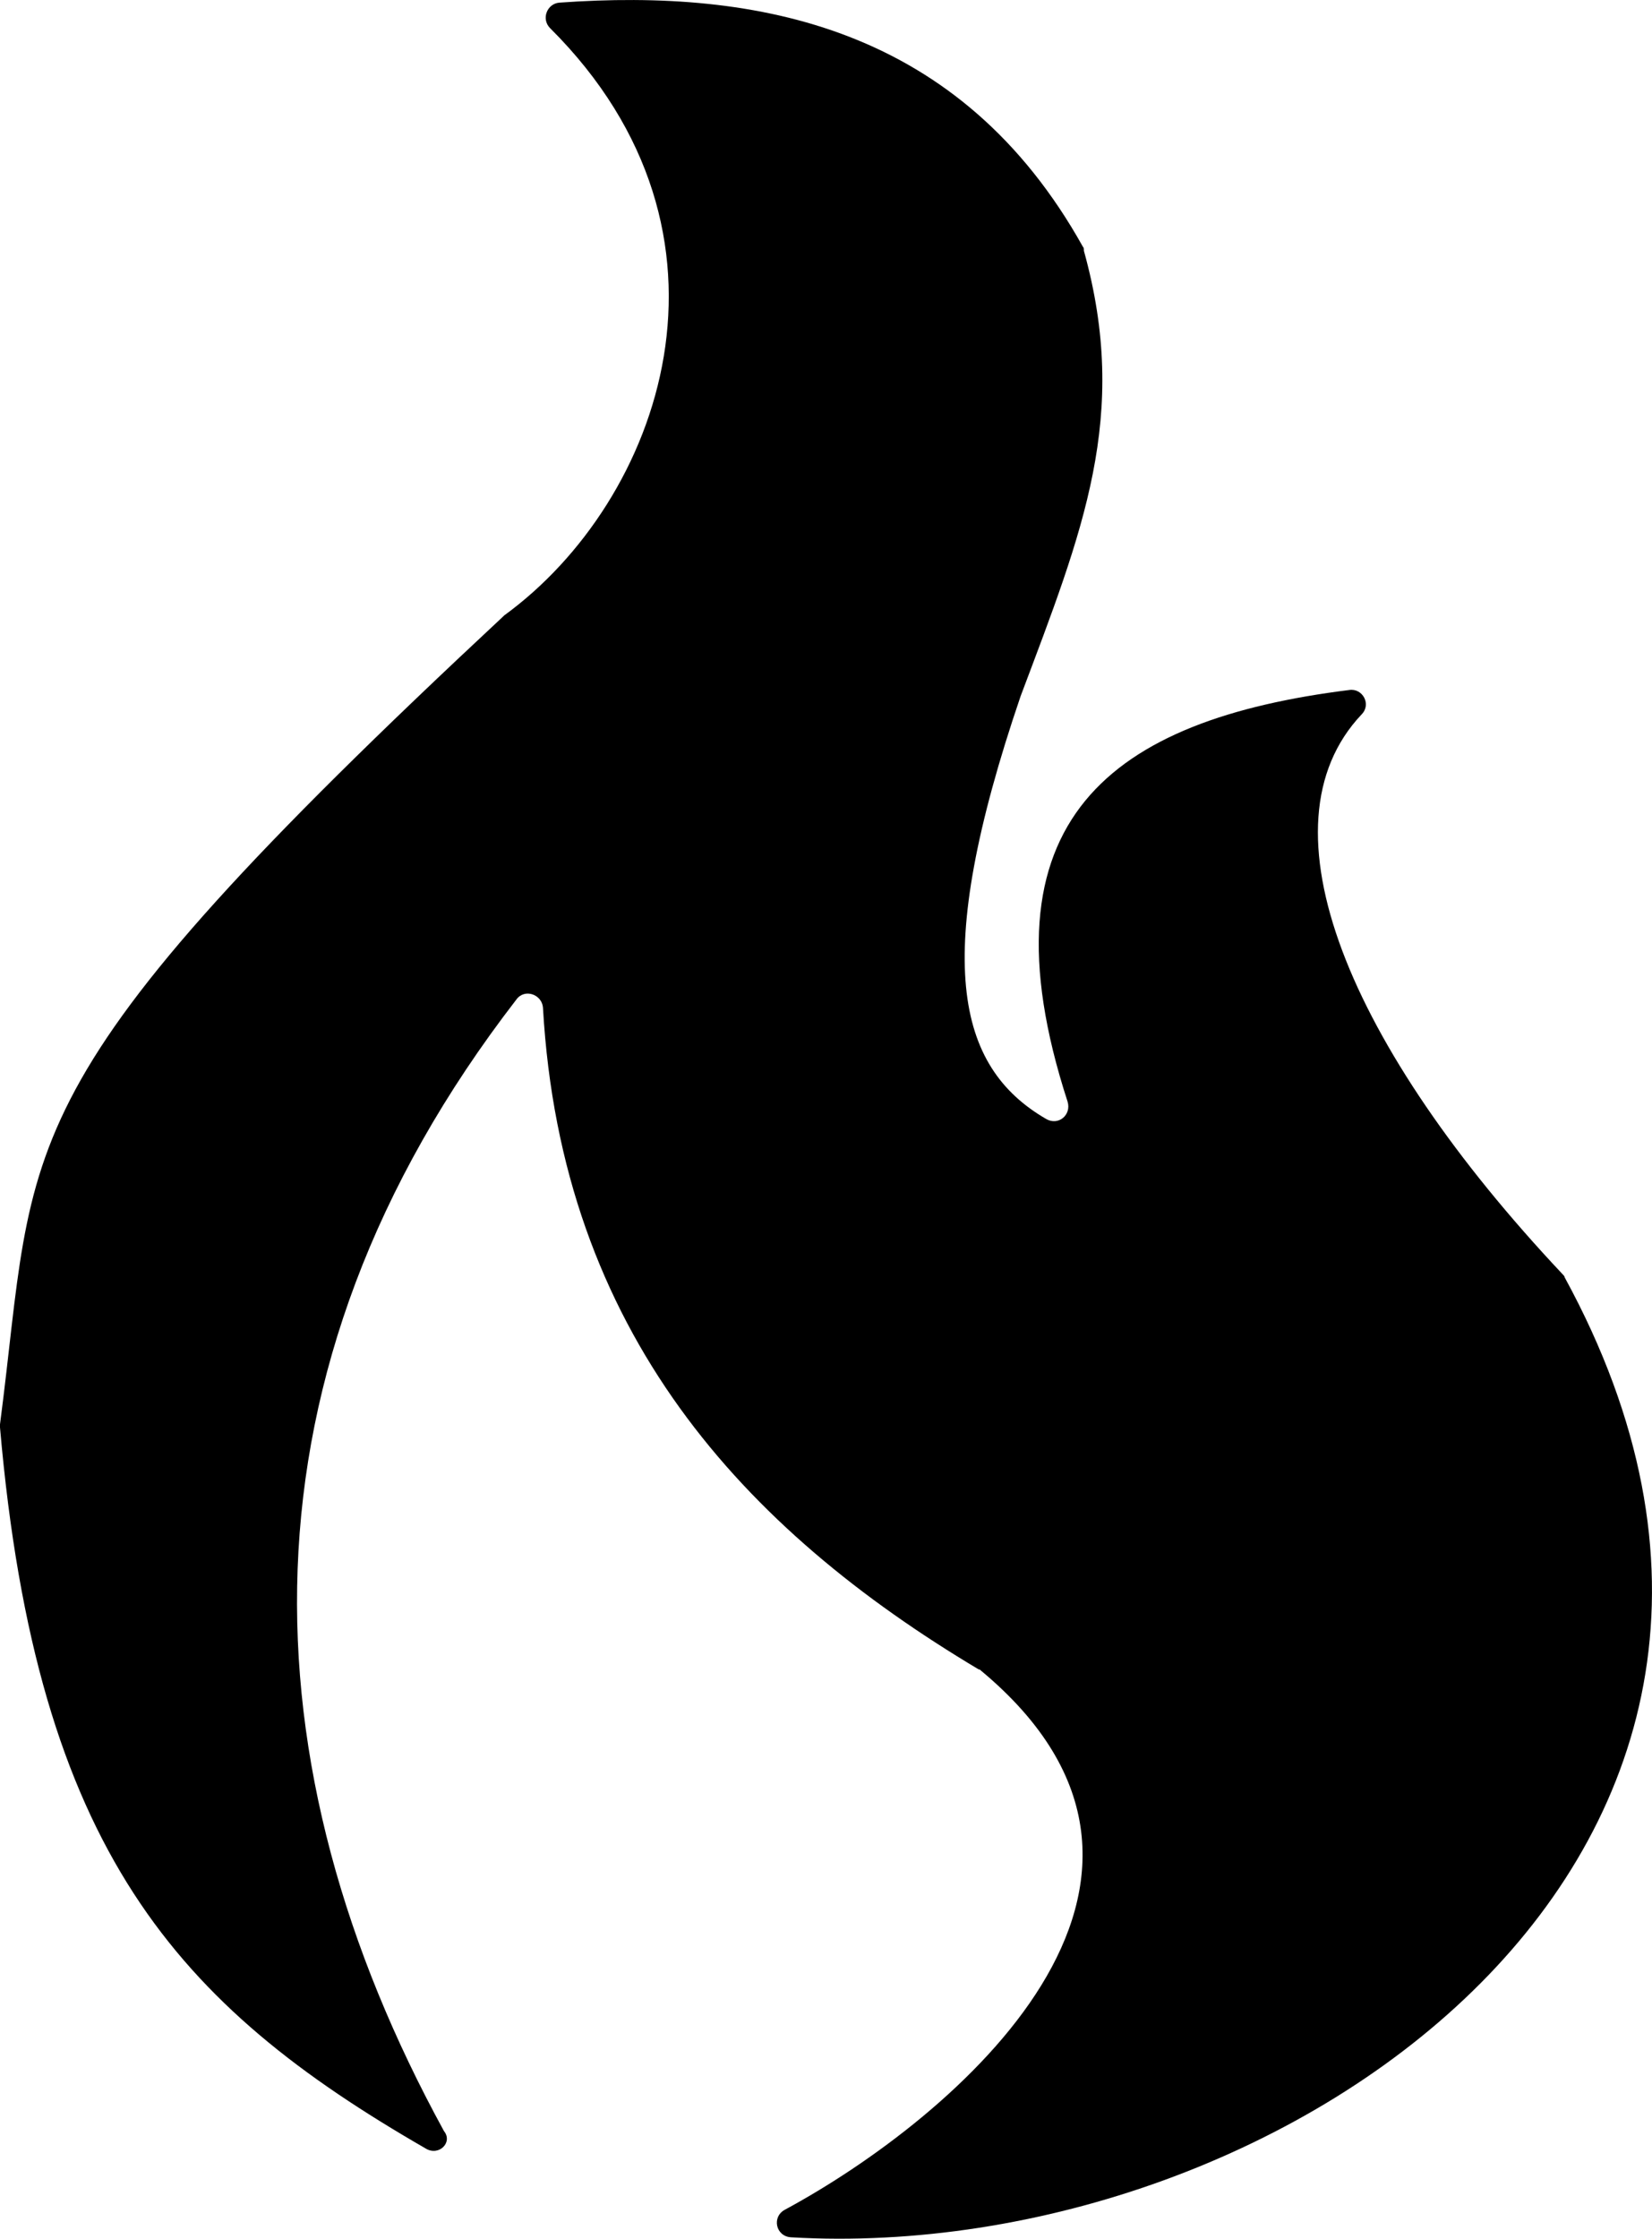 <svg xmlns="http://www.w3.org/2000/svg" xml:space="preserve" viewBox="0 0 181.36 245.601">
  <path d="M46.724 235.7C19.496 220.013 4.034 203.094-0 156.595v-.336c4.146-31.709-.448-36.751 55.239-88.629l.112-.112c17.255-12.549 27.788-41.794 5.042-64.427-1.008-1.008-.336-2.689 1.008-2.801 21.849-1.569 44.035 2.689 57.48 26.779.112.112.112.224.112.448 5.042 18.152-.112 30.701-6.947 48.853-9.86 28.908-7.059 40.673 2.801 46.388 1.345.784 2.801-.448 2.353-1.905-10.084-31.037 4.93-41.906 30.925-45.155 1.457-.224 2.465 1.569 1.345 2.689-11.541 12.213-1.457 36.415 22.073 61.402.112.112.224.224.224.336 34.398 62.971-30.701 108.462-84.932 105.324-1.681-.112-2.129-2.241-.672-3.025 18.488-9.972 49.413-35.967 21.513-59.161-.112-.112-.112-.112-.224-.112-25.771-15.35-45.827-36.976-47.844-72.607-.112-1.457-2.017-2.129-2.913-.896-31.597 40.897-29.805 84.259-7.955 124.148 1.008 1.233-.56 2.801-2.017 1.905z" class="st21"/>
</svg>
